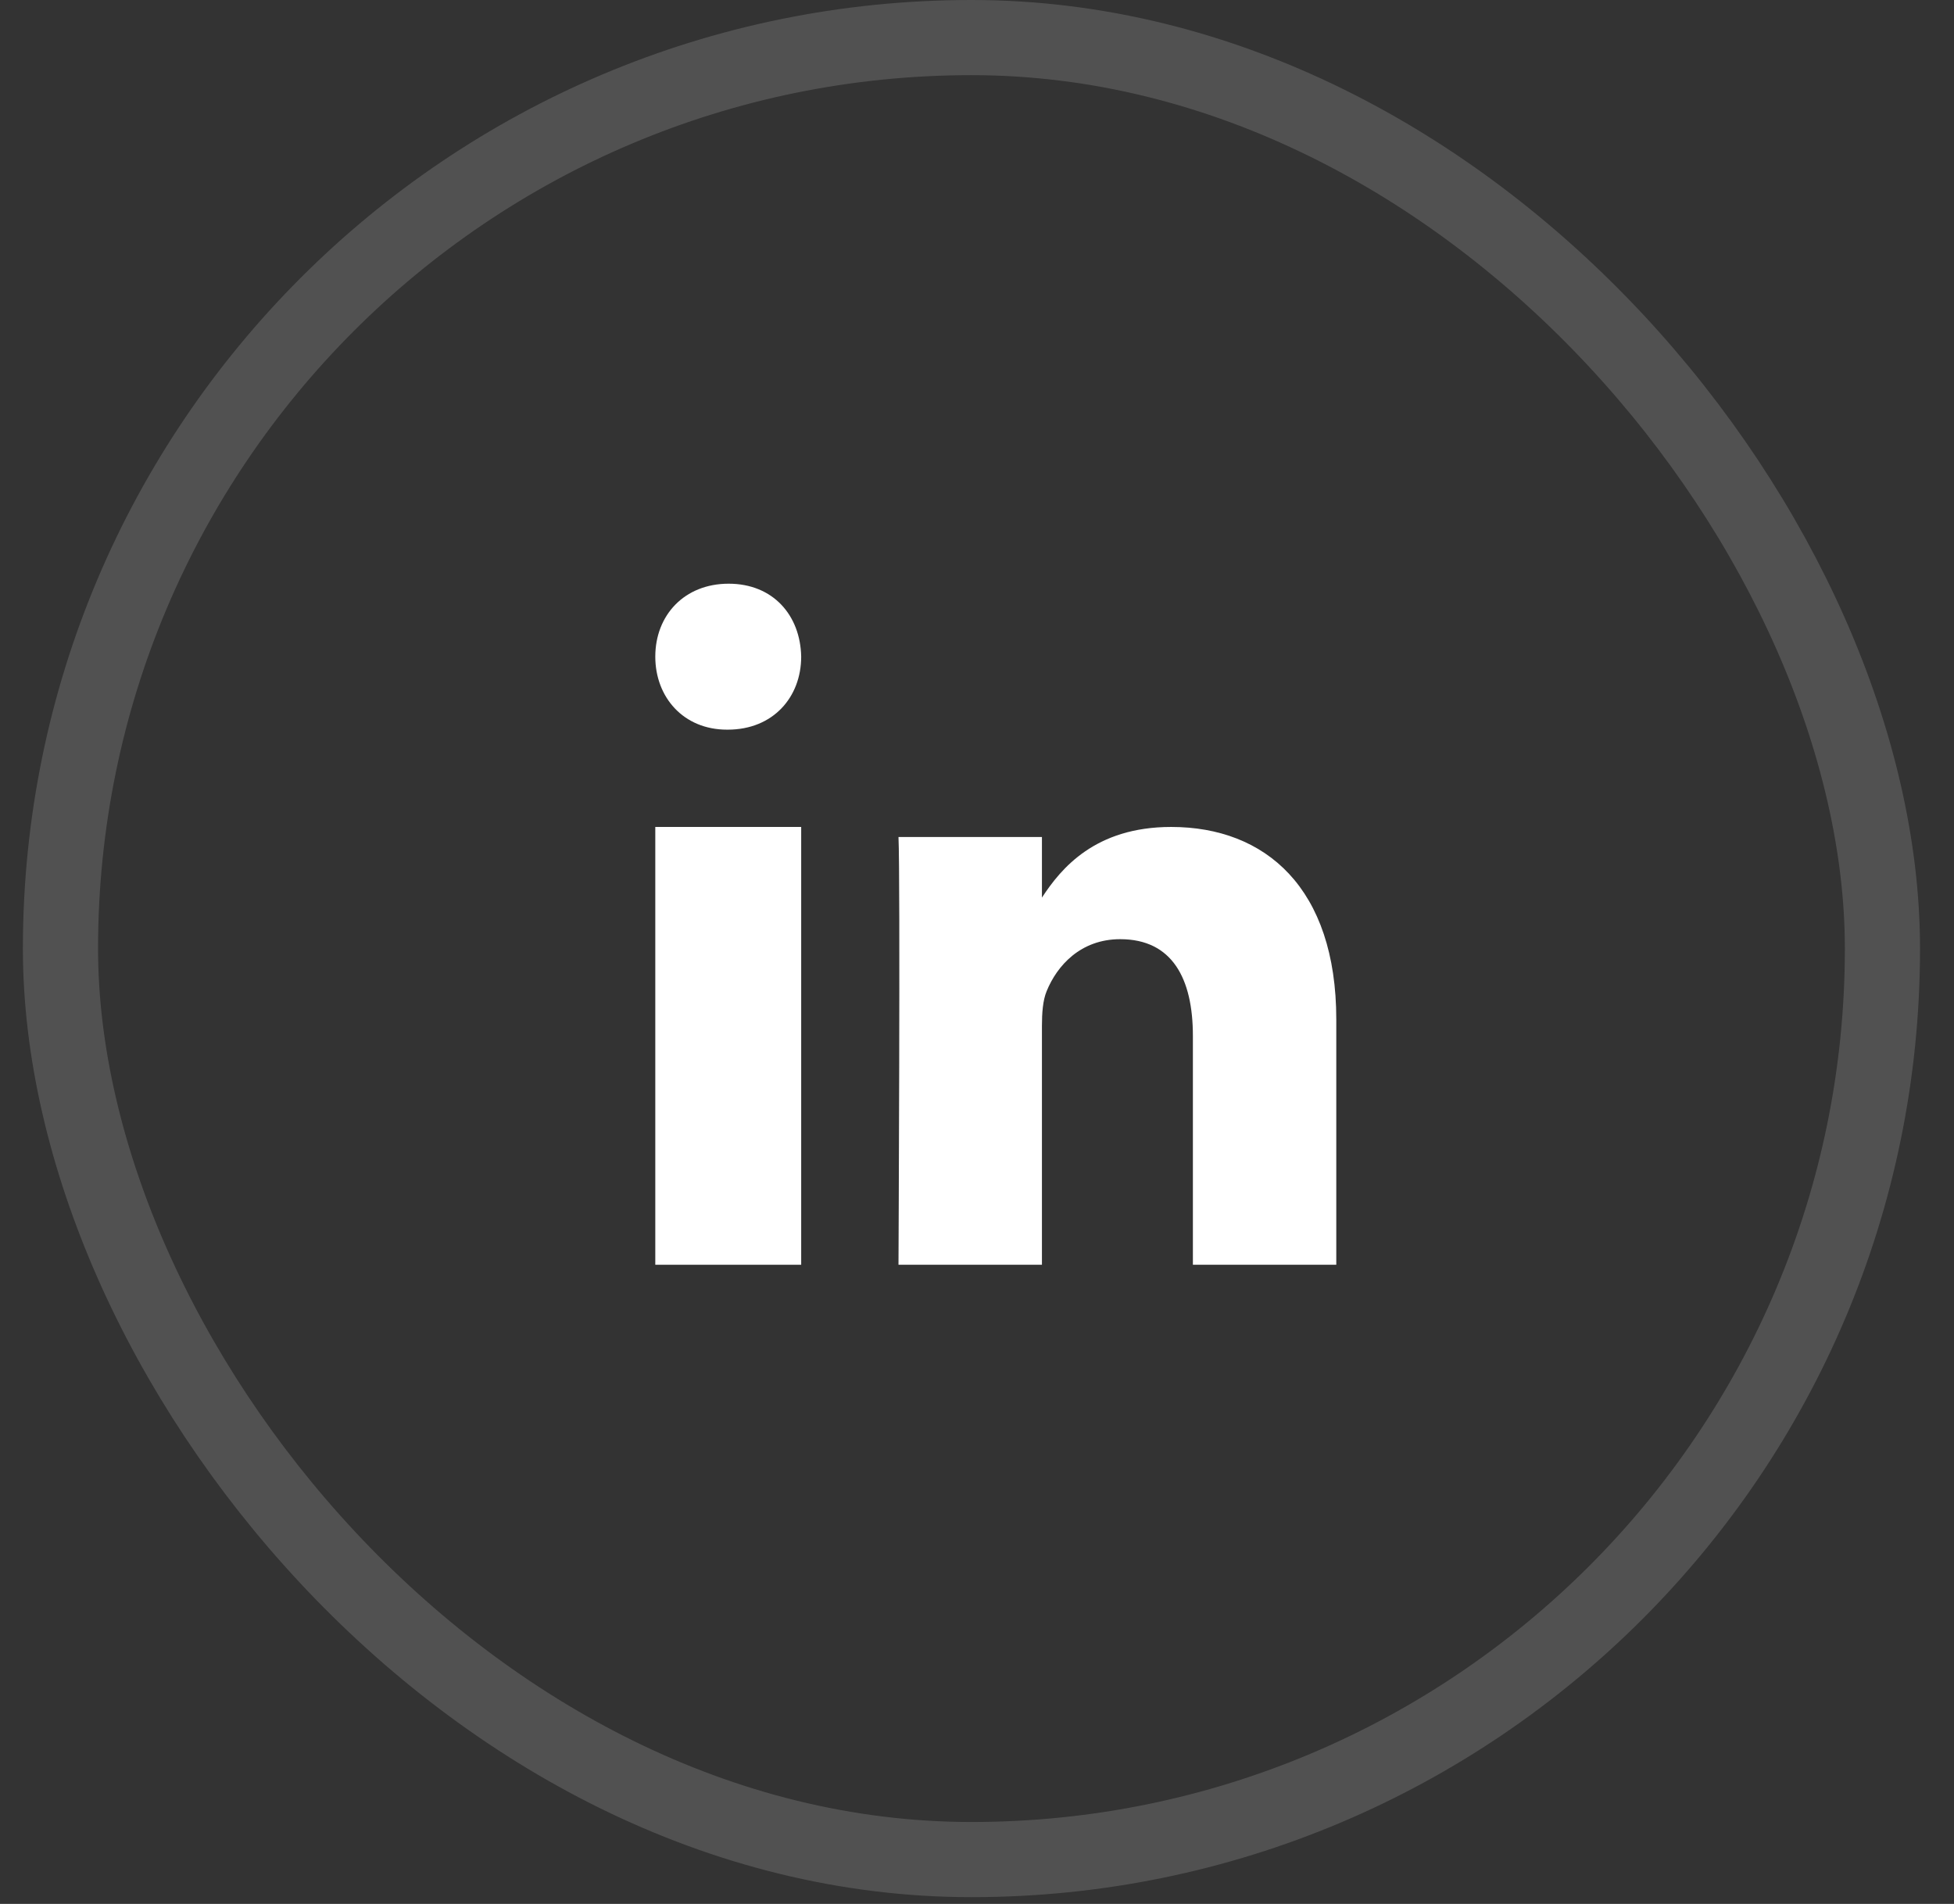 <svg width="39" height="38" viewBox="0 0 39 38" fill="none" xmlns="http://www.w3.org/2000/svg">
<rect x="0" y="0" width="39" height="38" fill="#333333" stroke="none"/>
<rect opacity="0.15" x="1.207" y="0.75" width="36.365" height="36.365" rx="18.182" stroke="white" stroke-width="1.5"/>
<path fill-rule="evenodd" clip-rule="evenodd" d="M15.991 25.243H13.079V16.505H15.991V25.243Z" fill="white"/>
<path fill-rule="evenodd" clip-rule="evenodd" d="M14.526 14.563H14.51C13.64 14.563 13.079 13.915 13.079 13.106C13.079 12.28 13.658 11.65 14.543 11.65C15.429 11.65 15.975 12.28 15.991 13.106C15.991 13.915 15.429 14.563 14.526 14.563Z" fill="white"/>
<path fill-rule="evenodd" clip-rule="evenodd" d="M26.671 25.243H23.809V20.675C23.809 19.528 23.395 18.745 22.358 18.745C21.568 18.745 21.097 19.273 20.89 19.783C20.814 19.965 20.796 20.22 20.796 20.475V25.243H17.933C17.933 25.243 17.971 17.507 17.933 16.706H20.796V17.915C21.176 17.334 21.856 16.505 23.376 16.505C25.259 16.505 26.671 17.725 26.671 20.348L26.671 25.243Z" fill="white"/>
</svg>
